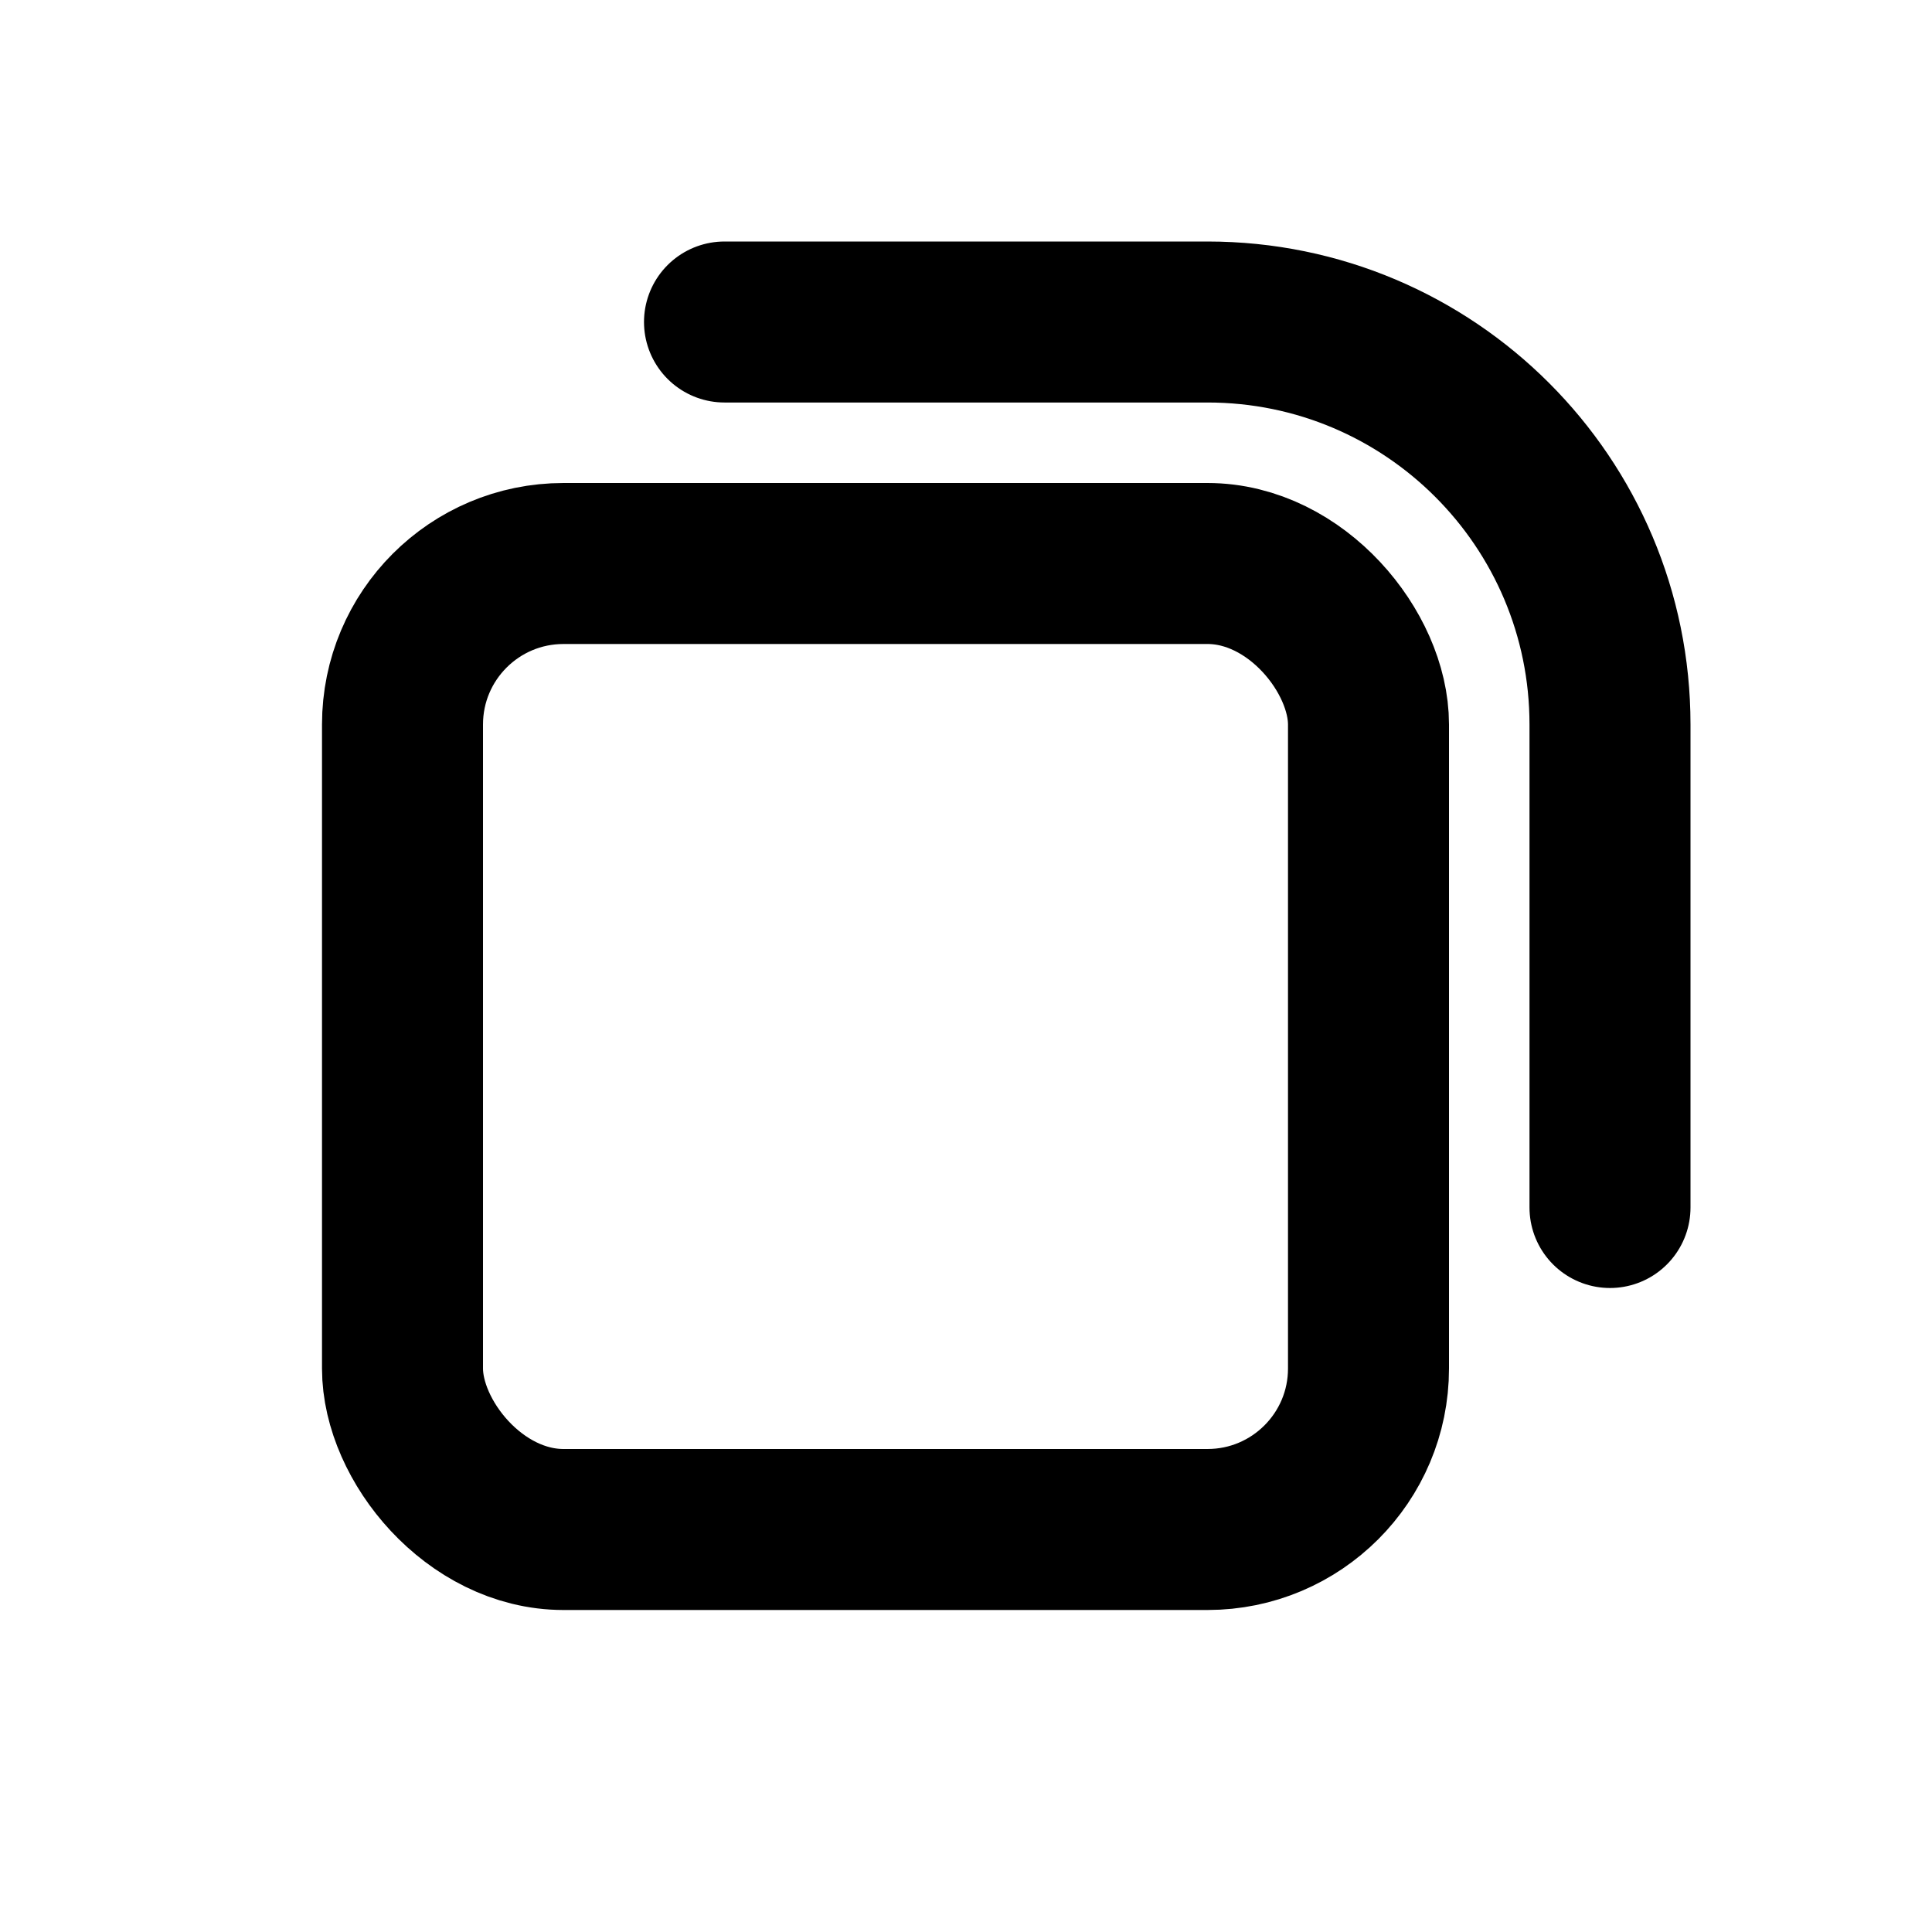 <svg width="24" height="24" viewBox="0 0 24 24" fill="none" xmlns="http://www.w3.org/2000/svg">
  <rect x="5" y="7" width="12" height="12" rx="2" stroke="currentColor" stroke-width="2" />
  <path d="M9 4H15C17.762 4 20 6.239 20 9L20 15" stroke="currentColor" stroke-width="2" stroke-linecap="round" stroke-linejoin="round" />
</svg>
